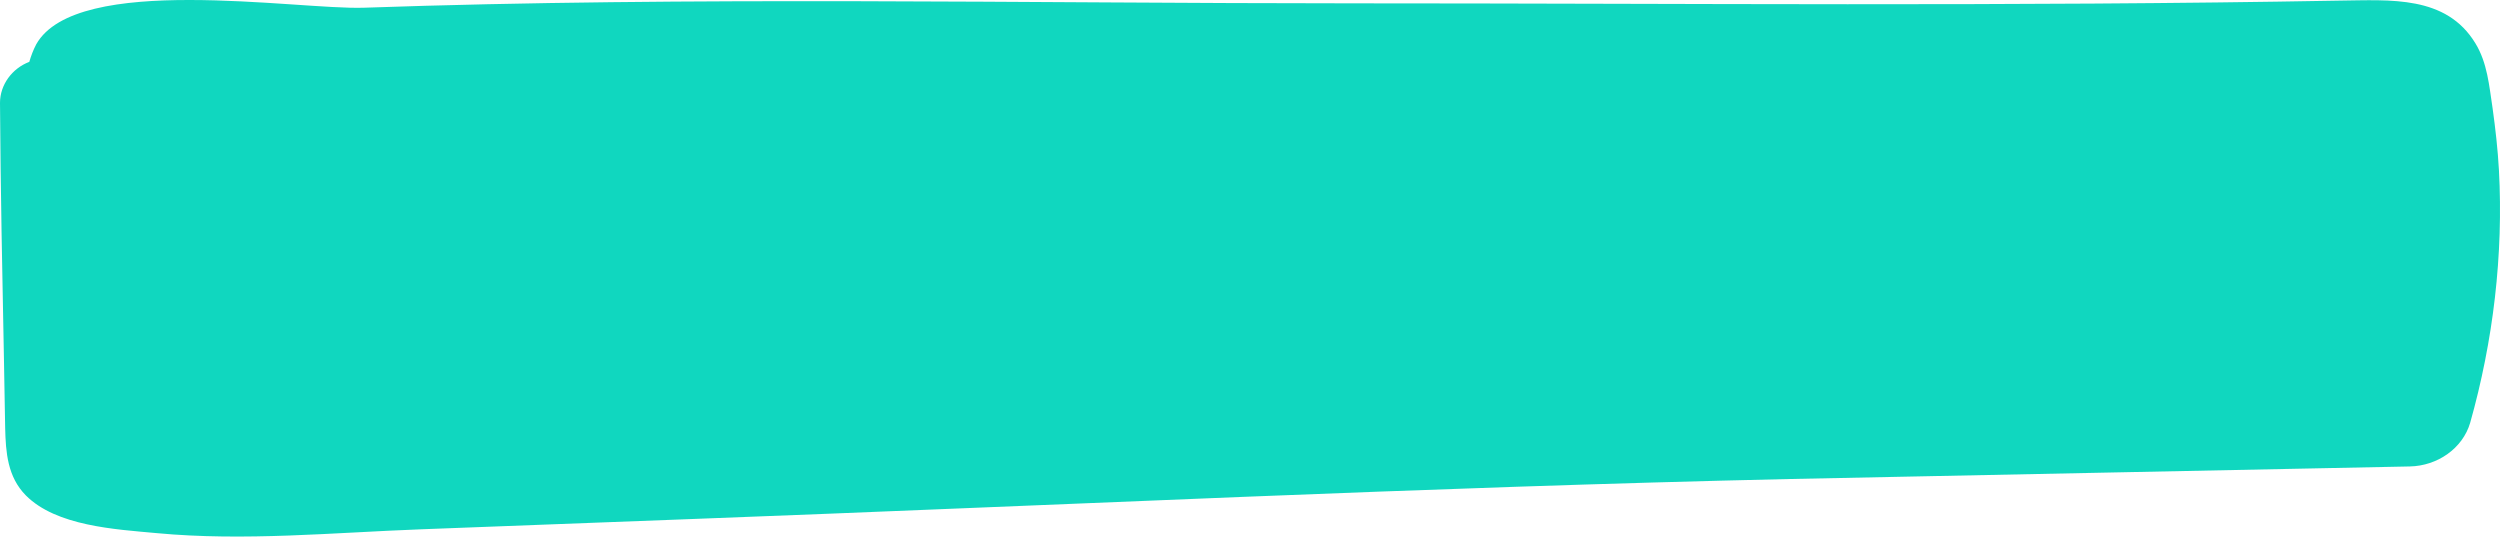 <svg width="424" height="91" viewBox="0 0 424 91" fill="none" xmlns="http://www.w3.org/2000/svg">
<path d="M423.819 28.85C423.624 25.326 423.234 21.895 422.746 18.372C422.162 14.57 421.869 10.675 419.822 7.337C414.851 -0.823 405.396 0.012 396.818 0.104C341.16 1.124 285.502 0.568 229.845 0.568C173.894 0.568 117.457 -0.637 61.701 1.31C50.297 1.681 12.964 -4.625 6.141 7.523C5.653 8.45 5.264 9.47 4.971 10.49C2.047 11.603 0 14.384 0 17.445C0.097 32.188 0.39 46.839 0.682 61.583C0.78 65.292 0.78 68.909 0.877 72.618C0.975 76.698 1.267 80.871 4.386 84.023C9.552 89.216 19.495 89.772 26.61 90.422C41.426 91.812 56.535 90.329 71.351 89.772C86.85 89.216 102.251 88.567 117.749 88.011C179.645 85.692 241.541 82.632 303.438 81.242C338.529 80.5 373.619 79.851 408.71 79.109C413.389 79.016 417.678 76.049 418.945 71.691C422.844 57.874 424.598 43.223 423.819 28.85Z" fill="#10D7BF"/>
</svg>
